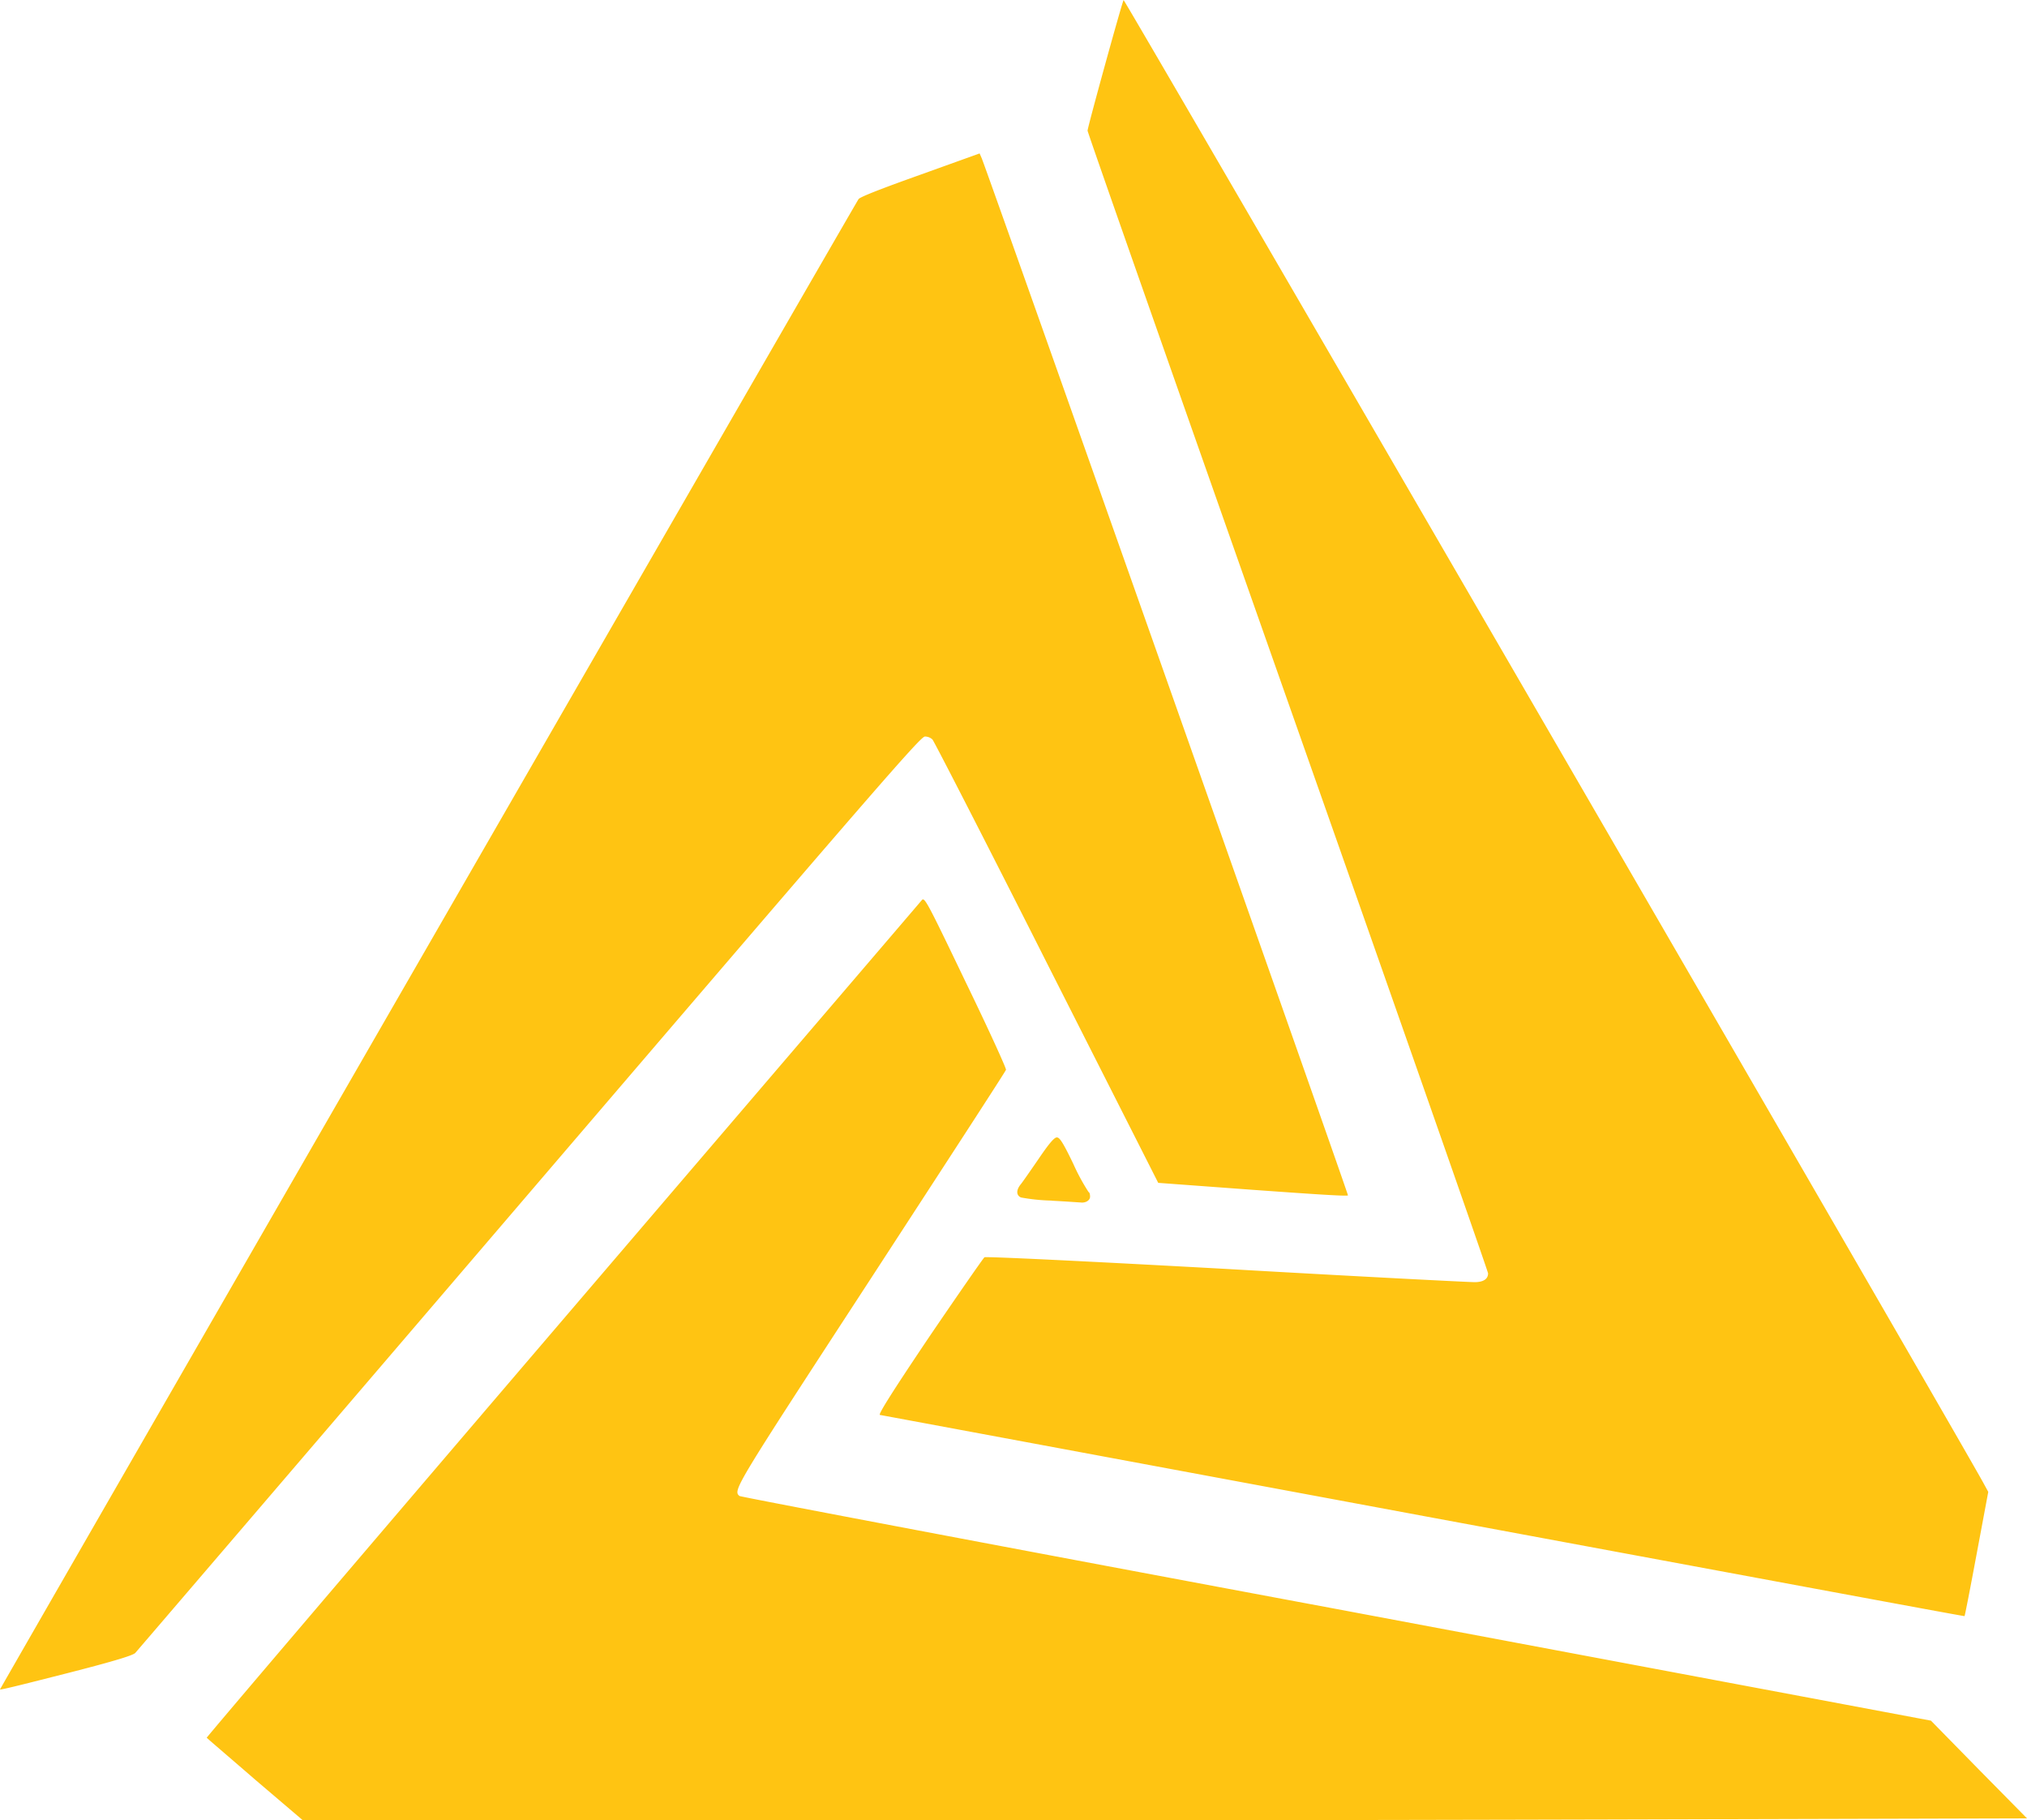 <svg xmlns="http://www.w3.org/2000/svg" viewBox="0 0 267.38 240.16"><defs><style>.cls-1{fill:#ffc412;}</style></defs><title>Ativo 28</title><g id="Camada_2" data-name="Camada 2"><g id="Camada_1-2" data-name="Camada 1"><path class="cls-1" d="M138.68,158.39a25.3,25.3,0,0,1-4-.41c-.65-.28-.66-1,0-1.78.26-.33,1.31-1.84,2.34-3.34,1.26-1.86,2-2.76,2.35-2.8s.73.4,2.22,3.51a27.32,27.32,0,0,0,2,3.69c.14.05.2.32.2.61,0,.49-.58.85-1.23.77-.12,0-1.82-.13-3.75-.23ZM187.76,200c-39.21-7.29-71.46-13.3-71.69-13.33s1-2.12,6.53-10.34c3.83-5.63,7.1-10.34,7.26-10.46s12.88.49,31.95,1.54c17.41,1,32.12,1.75,32.71,1.74,1.15,0,1.77-.41,1.77-1.16,0-.24-11.88-34.18-26.4-75.4s-26.43-75.12-26.43-75.35c0-.45,4.51-16.79,4.75-17.23.1-.19,109.15,187.88,113.36,195.53l.7,1.28L260.74,205c-.83,4.47-1.55,8.16-1.6,8.21S227,207.28,187.76,200M0,222.88c0-.12,112.59-195.62,113.25-196.61.18-.28,3-1.38,8.13-3.21l7.84-2.82.27.62c.65,1.48,48.39,136.68,48.32,136.84s-5.68-.24-12.55-.73l-12.48-.92L138.07,127C130,111,123.21,97.79,123,97.56a1.45,1.45,0,0,0-1-.39c-.58,0-6.52,6.86-52.15,60.17-28.34,33.12-51.74,60.43-52,60.72s-2.2.95-9.18,2.73C3.91,222,0,223,0,222.88m33.64,11.89c-3.46-3-6.34-5.45-6.37-5.52s21.09-24.87,46.94-55.1,47.18-55.14,47.38-55.39c.36-.44.64.06,5.78,10.78,3,6.18,5.37,11.39,5.33,11.59s-8.07,12.54-17.78,27.47c-18.08,27.75-18.25,28-17.38,28.76.18.13,35.62,6.86,78.75,14.91L254.71,227l6.33,6.46,6.34,6.43-55.64.15c-30.61.08-81.76.15-113.71.15H40Z"/></g></g></svg>